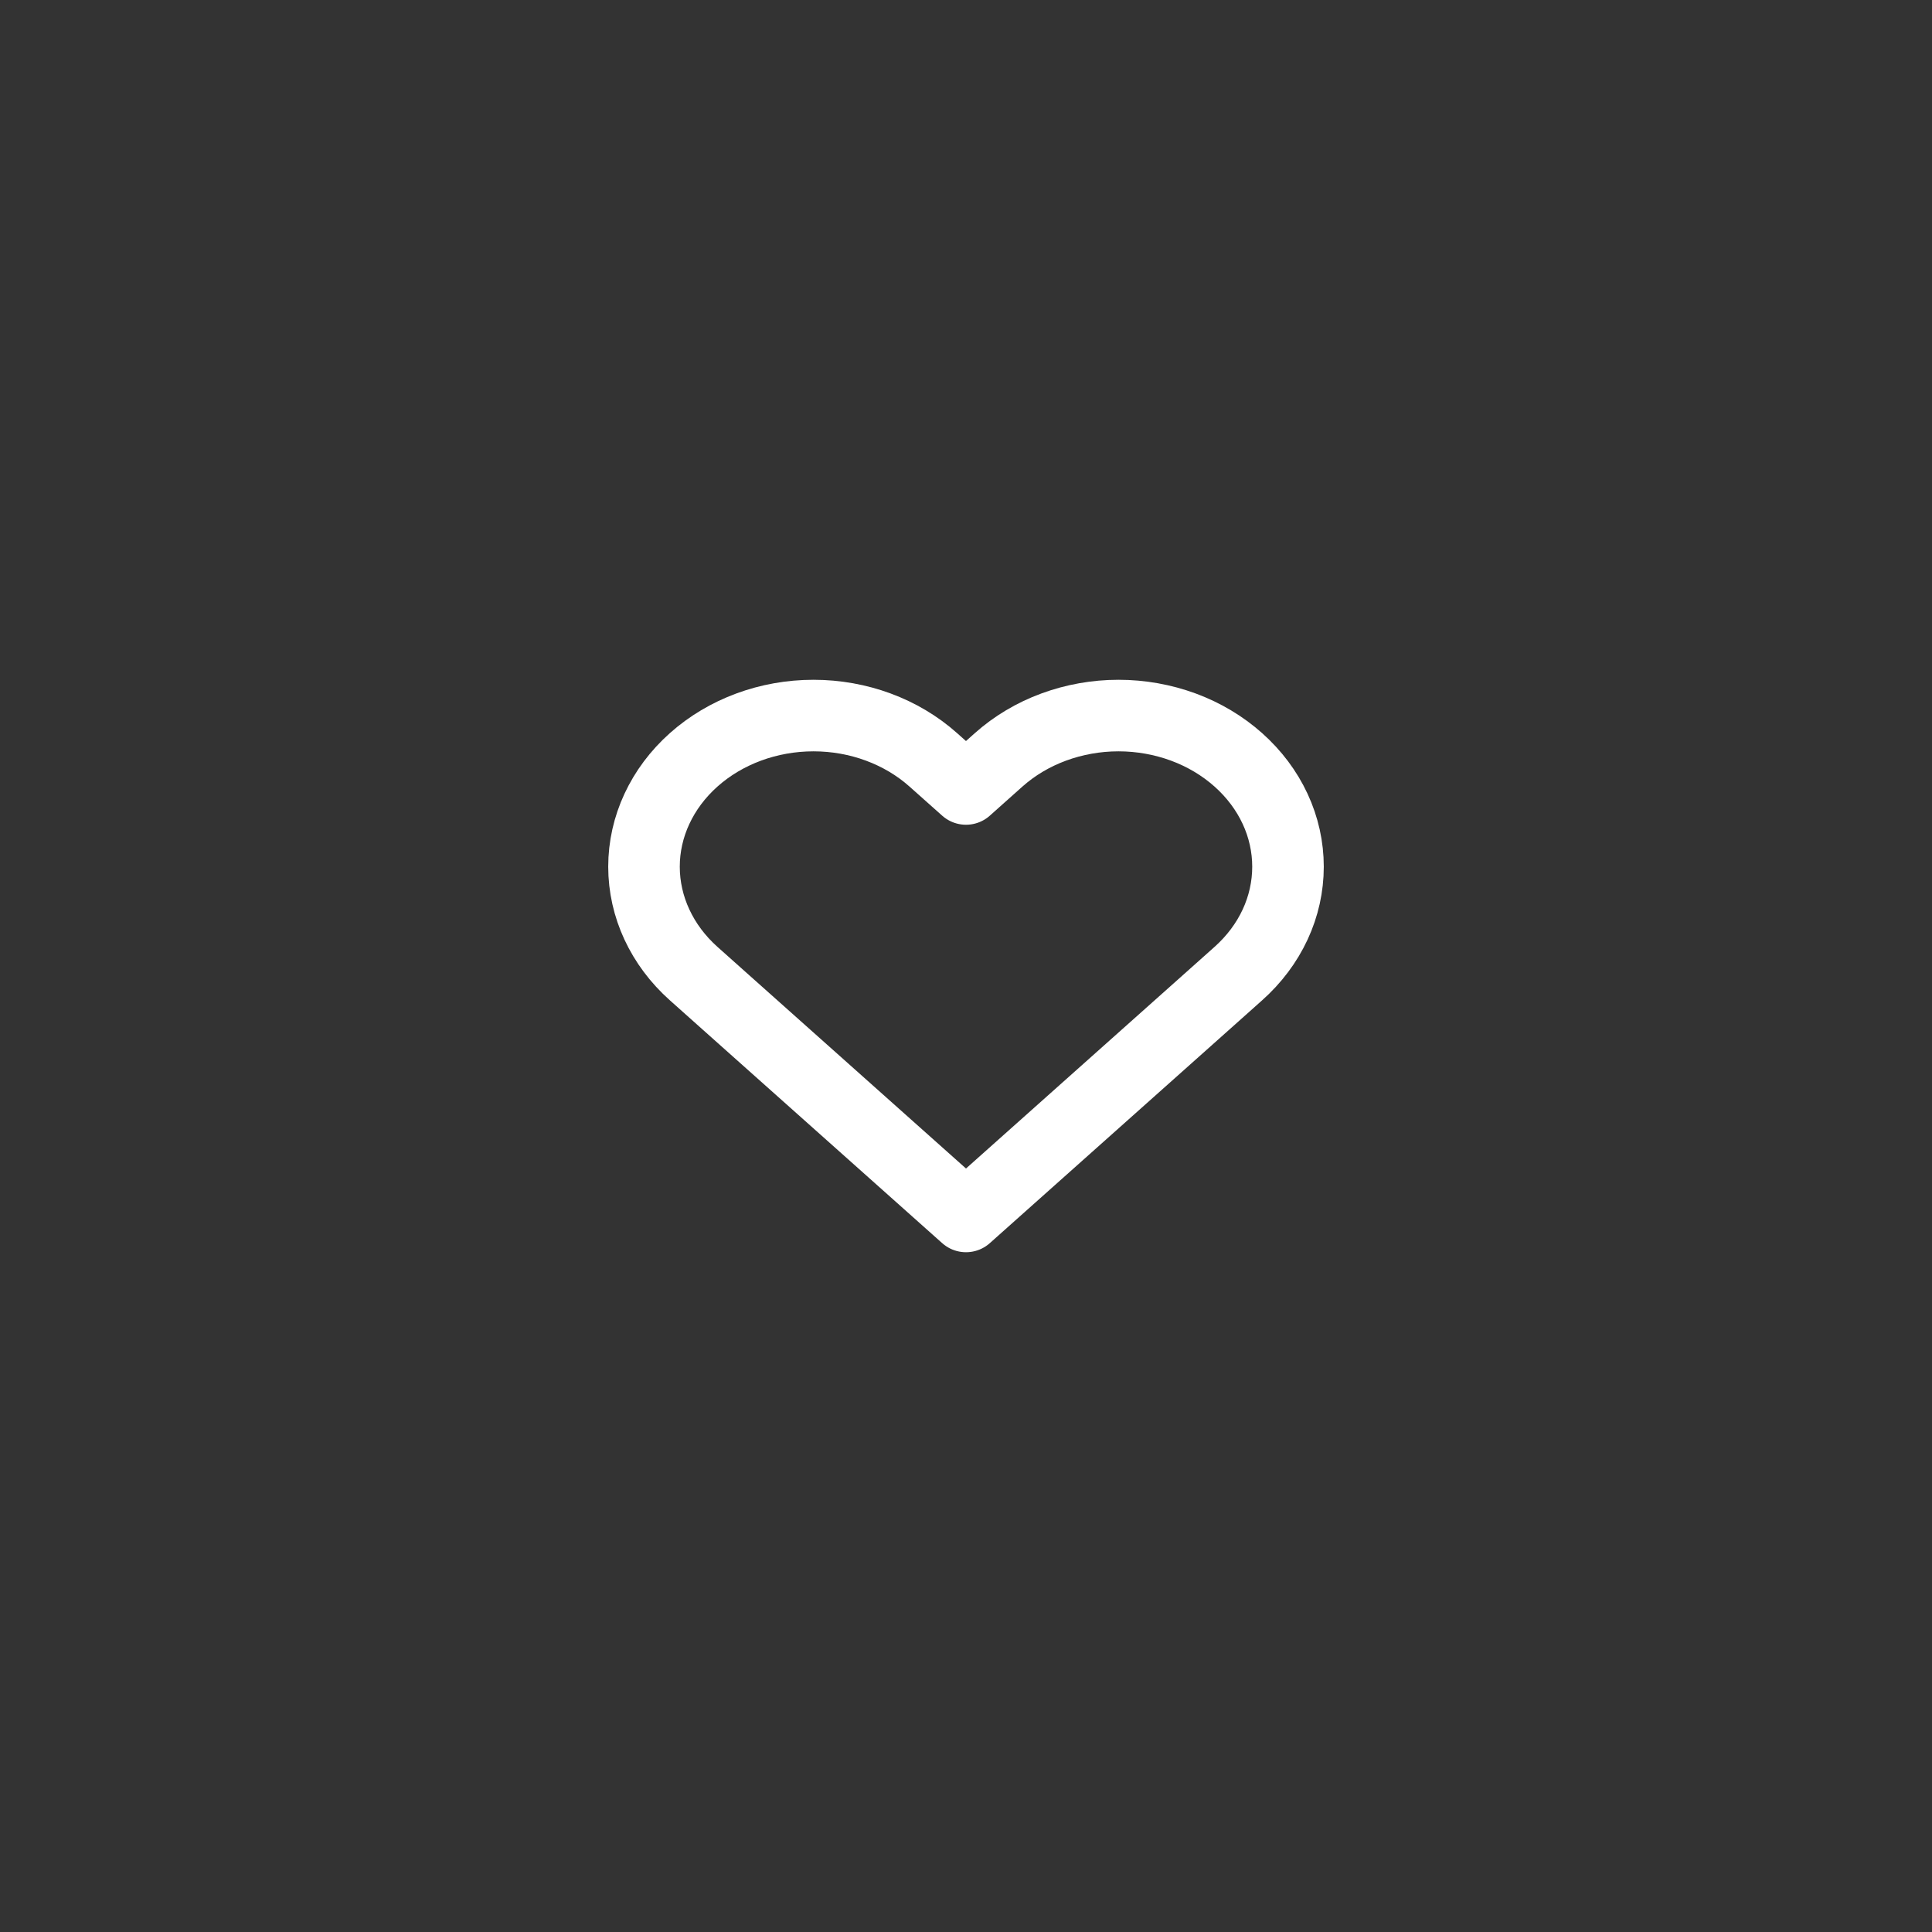 <svg width="27" height="27" viewBox="0 0 27 27" fill="none" xmlns="http://www.w3.org/2000/svg">
<rect x="0" y="0" width="27" height="27" fill="#333333" stroke="none"/>
<path d="M17.306 10.619C17.086 10.423 16.825 10.267 16.538 10.161C16.25 10.055 15.942 10 15.631 10C15.32 10 15.012 10.055 14.725 10.161C14.437 10.267 14.176 10.423 13.956 10.619L13.5 11.026L13.043 10.619C12.599 10.223 11.997 10 11.369 10C10.74 10 10.138 10.223 9.694 10.619C9.25 11.015 9 11.552 9 12.112C9 12.673 9.25 13.21 9.694 13.606L10.15 14.013L13.5 17L16.85 14.013L17.306 13.606C17.526 13.41 17.701 13.177 17.82 12.921C17.939 12.665 18 12.39 18 12.112C18 11.835 17.939 11.56 17.82 11.304C17.701 11.048 17.526 10.815 17.306 10.619V10.619Z" stroke="white" stroke-linecap="round" stroke-linejoin="round"/>
</svg>
